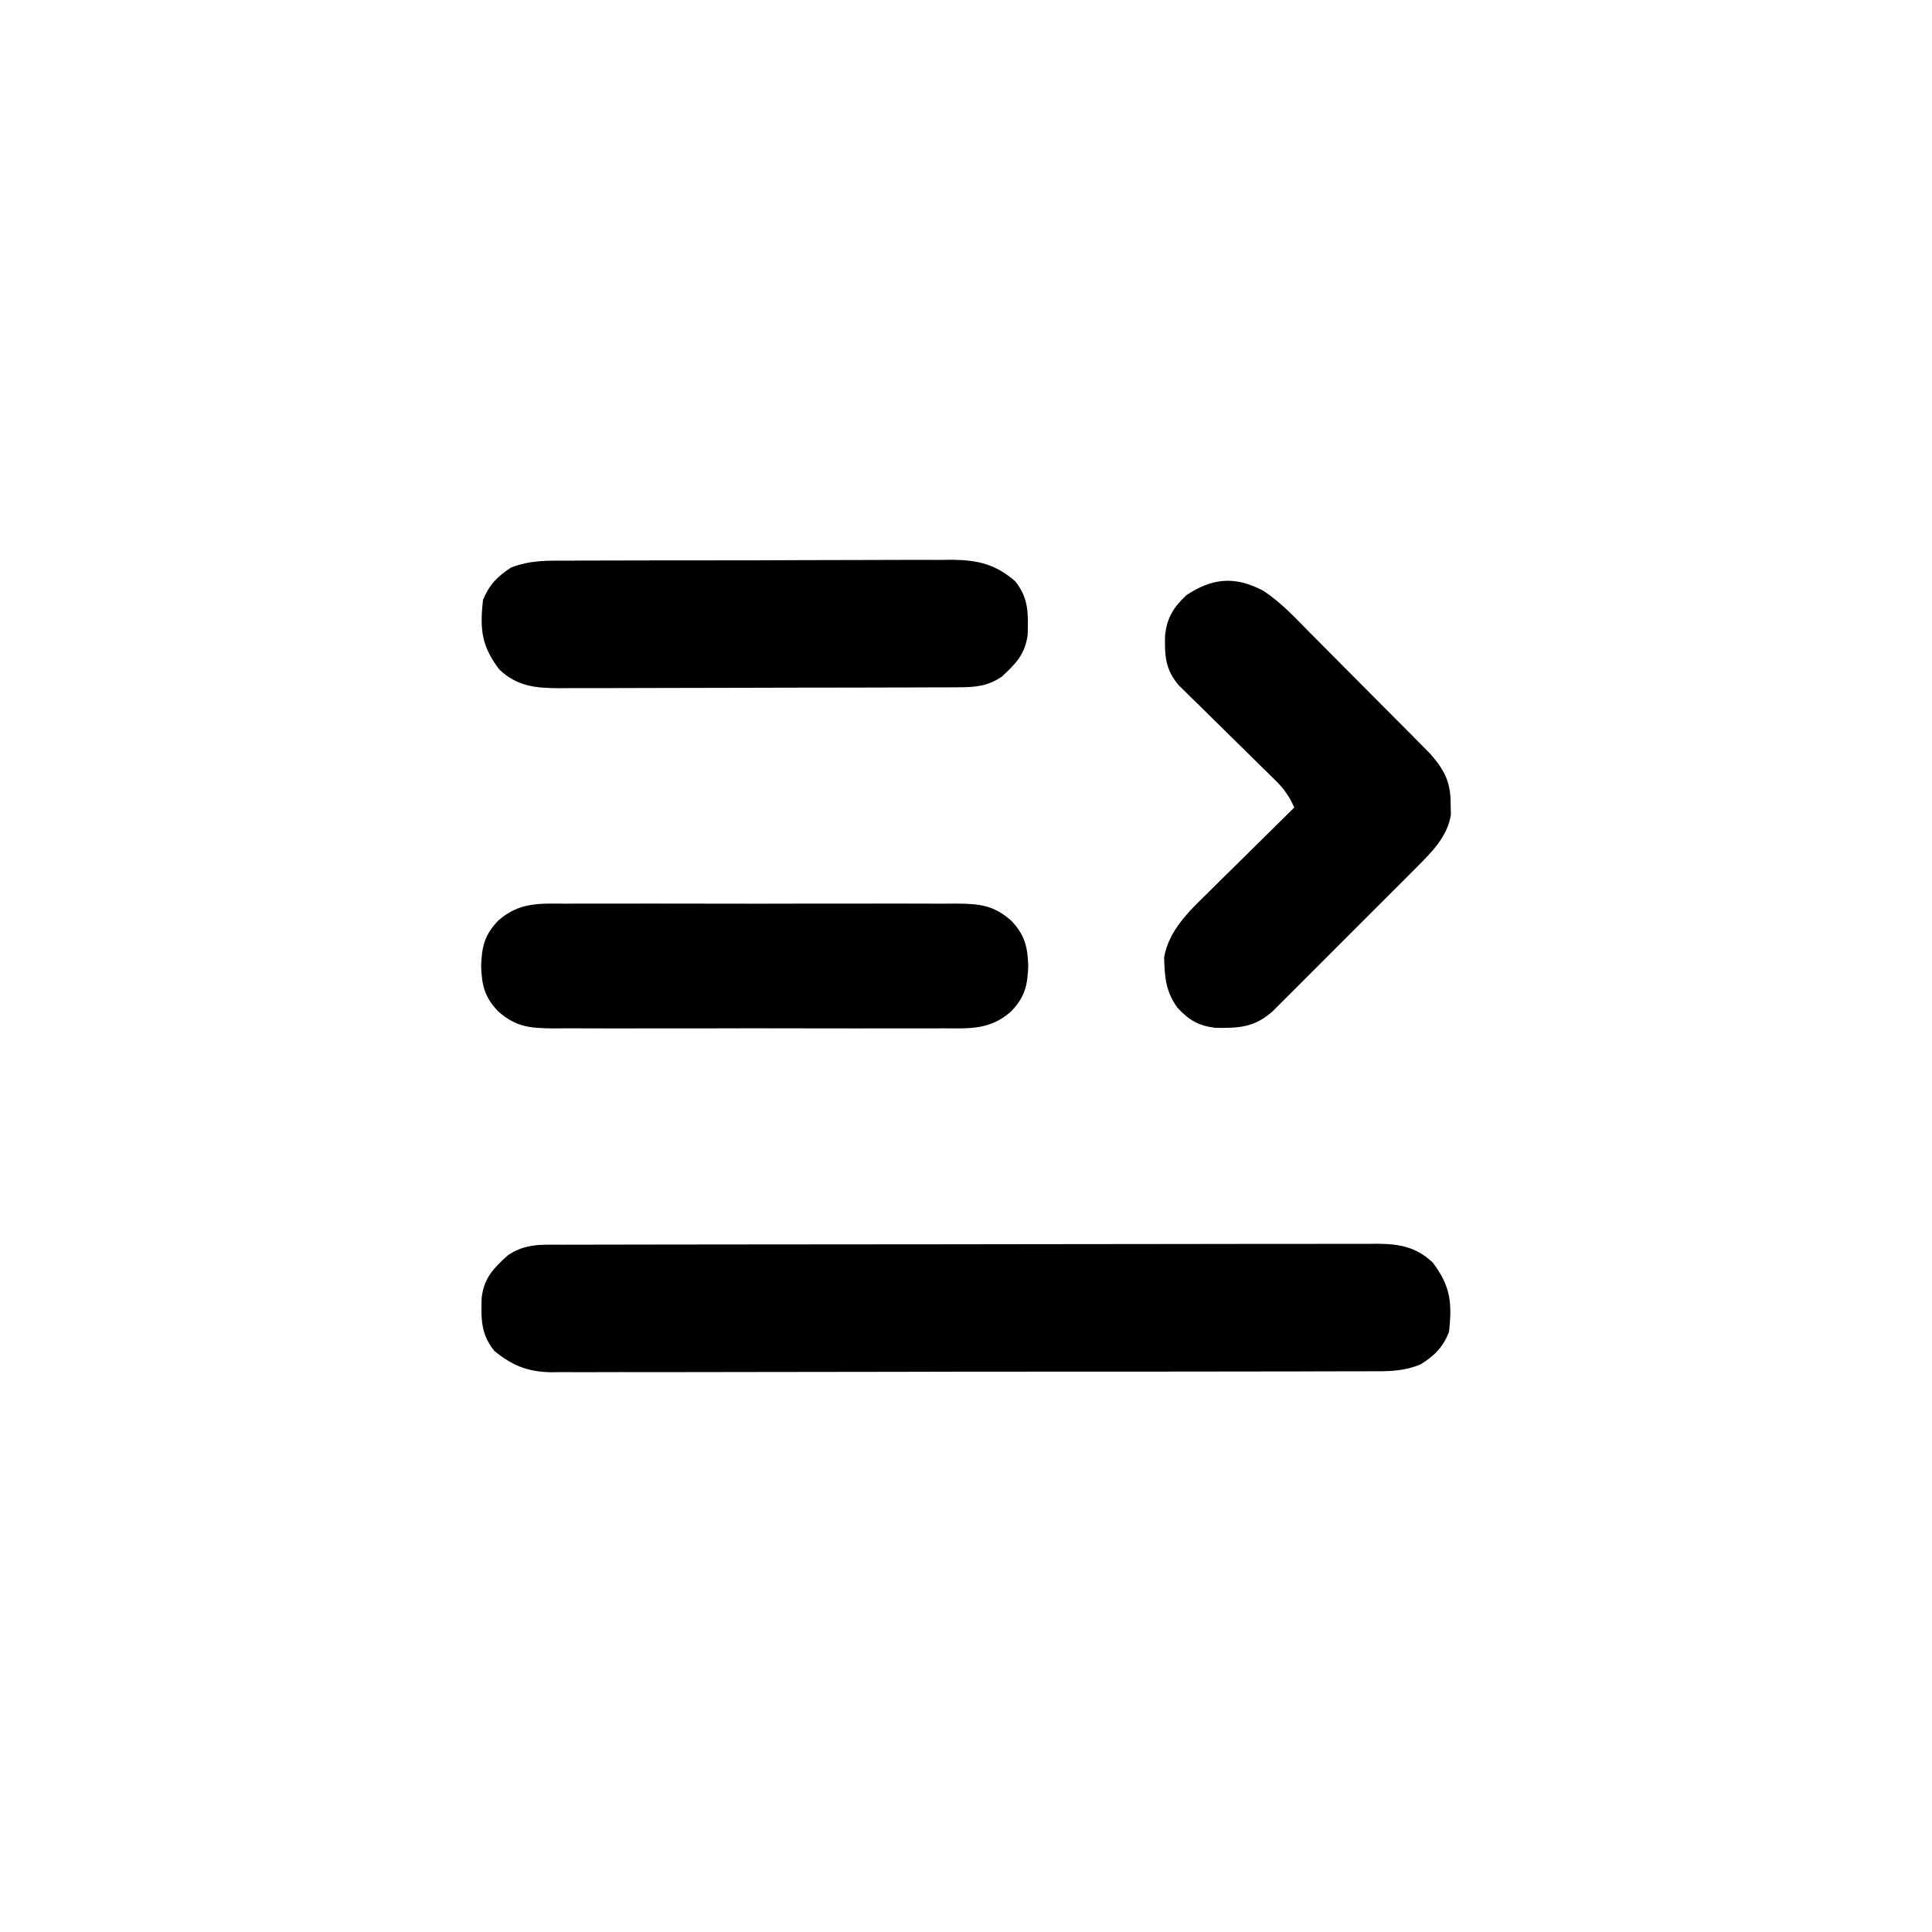<?xml version="1.0" encoding="UTF-8"?>
<svg version="1.1" xmlns="http://www.w3.org/2000/svg" width="512" height="512">
<path d="M0 0 C0.946 -0.003 1.891 -0.006 2.866 -0.009 C6.049 -0.018 9.231 -0.019 12.414 -0.021 C14.691 -0.025 16.967 -0.03 19.243 -0.036 C25.438 -0.049 31.632 -0.055 37.826 -0.06 C41.694 -0.063 45.562 -0.067 49.429 -0.071 C60.138 -0.083 70.846 -0.094 81.555 -0.097 C82.583 -0.097 82.583 -0.097 83.632 -0.098 C84.319 -0.098 85.006 -0.098 85.713 -0.098 C87.106 -0.099 88.498 -0.099 89.89 -0.1 C90.926 -0.1 90.926 -0.1 91.982 -0.1 C103.172 -0.104 114.361 -0.122 125.55 -0.145 C137.038 -0.169 148.526 -0.181 160.014 -0.182 C166.464 -0.184 172.914 -0.189 179.364 -0.207 C185.43 -0.224 191.497 -0.226 197.563 -0.217 C199.791 -0.216 202.018 -0.221 204.246 -0.231 C207.285 -0.243 210.324 -0.238 213.363 -0.227 C214.688 -0.239 214.688 -0.239 216.039 -0.251 C221.76 -0.205 226.161 0.61 230.517 4.676 C235.257 10.874 235.747 15.367 234.872 23.14 C233.228 27.208 231.06 29.4 227.364 31.703 C222.87 33.553 219.13 33.564 214.321 33.535 C213.366 33.541 212.411 33.547 211.427 33.553 C208.23 33.57 205.034 33.565 201.837 33.56 C199.544 33.568 197.251 33.576 194.957 33.586 C188.73 33.608 182.503 33.611 176.276 33.609 C171.077 33.609 165.878 33.618 160.679 33.626 C147.712 33.646 134.746 33.647 121.779 33.64 C110.527 33.635 99.274 33.656 88.022 33.689 C76.459 33.722 64.897 33.737 53.334 33.733 C46.846 33.731 40.358 33.736 33.87 33.761 C27.768 33.783 21.667 33.781 15.565 33.761 C13.327 33.757 11.089 33.763 8.851 33.777 C5.792 33.795 2.736 33.782 -0.323 33.762 C-1.647 33.781 -1.647 33.781 -2.999 33.8 C-9.186 33.712 -13.327 32.077 -18.128 28.14 C-21.759 23.647 -21.63 19.605 -21.48 14.019 C-20.842 8.801 -18.338 6.232 -14.566 2.828 C-9.924 -0.386 -5.432 -0.005 0 0 Z " fill="#000000" transform="translate(149.128,329.86)"/>
<path d="M0 0 C4.776 3.096 8.614 7.285 12.59 11.323 C13.557 12.293 14.525 13.262 15.493 14.23 C17.51 16.25 19.521 18.277 21.526 20.31 C24.089 22.907 26.665 25.49 29.246 28.07 C31.241 30.065 33.231 32.066 35.22 34.069 C36.626 35.485 38.036 36.898 39.446 38.311 C40.3 39.179 41.155 40.046 42.036 40.94 C42.787 41.699 43.538 42.457 44.311 43.239 C48.072 47.508 49.719 50.705 49.726 56.421 C49.746 57.42 49.765 58.419 49.785 59.448 C48.843 65.211 44.781 69.242 40.767 73.264 C39.88 74.158 38.992 75.052 38.077 75.973 C37.117 76.93 36.156 77.887 35.195 78.843 C34.201 79.838 33.207 80.834 32.214 81.83 C30.14 83.907 28.061 85.981 25.981 88.052 C23.317 90.704 20.663 93.365 18.012 96.028 C15.965 98.082 13.914 100.132 11.861 102.179 C10.88 103.159 9.901 104.139 8.923 105.122 C7.557 106.493 6.184 107.857 4.81 109.221 C4.032 109.998 3.253 110.775 2.451 111.575 C-2.341 115.804 -6.487 115.977 -12.727 115.863 C-17.138 115.302 -19.75 113.748 -22.711 110.484 C-25.814 106.18 -26.082 102.284 -26.207 97.144 C-24.874 89.996 -19.761 85.119 -14.758 80.238 C-13.768 79.254 -13.768 79.254 -12.757 78.25 C-10.666 76.175 -8.564 74.11 -6.461 72.046 C-5.033 70.633 -3.606 69.22 -2.18 67.806 C1.302 64.357 4.793 60.918 8.289 57.484 C6.983 54.596 5.6 52.554 3.34 50.339 C2.745 49.752 2.151 49.164 1.539 48.559 C0.9 47.936 0.26 47.313 -0.399 46.671 C-1.057 46.02 -1.715 45.37 -2.394 44.699 C-4.495 42.622 -6.602 40.552 -8.711 38.484 C-11.488 35.76 -14.258 33.03 -17.024 30.296 C-17.663 29.673 -18.303 29.05 -18.962 28.408 C-19.556 27.821 -20.15 27.233 -20.762 26.628 C-21.285 26.116 -21.807 25.604 -22.345 25.077 C-25.89 20.943 -26.085 17.216 -25.961 11.952 C-25.483 7.226 -23.731 4.449 -20.336 1.234 C-13.449 -3.358 -7.491 -3.907 0 0 Z " fill="#000000" transform="translate(334.711,156.516)"/>
<path d="M0 0 C1.767 -0.013 1.767 -0.013 3.57 -0.026 C6.789 -0.045 10.008 -0.051 13.227 -0.049 C15.921 -0.049 18.614 -0.057 21.308 -0.066 C27.666 -0.085 34.025 -0.088 40.384 -0.081 C46.929 -0.074 53.473 -0.097 60.018 -0.134 C65.651 -0.165 71.283 -0.176 76.916 -0.173 C80.274 -0.17 83.632 -0.176 86.99 -0.2 C90.739 -0.223 94.486 -0.213 98.234 -0.195 C99.337 -0.209 100.44 -0.222 101.576 -0.236 C108.374 -0.161 113.022 0.916 118.247 5.42 C121.878 9.914 121.749 13.955 121.598 19.541 C120.964 24.737 118.458 27.299 114.747 30.732 C110.965 33.285 107.788 33.545 103.288 33.56 C102.29 33.566 101.292 33.572 100.264 33.578 C98.63 33.579 98.63 33.579 96.964 33.581 C95.236 33.589 95.236 33.589 93.474 33.596 C89.661 33.611 85.848 33.618 82.036 33.623 C79.388 33.629 76.74 33.635 74.092 33.64 C69.248 33.65 64.405 33.656 59.561 33.659 C52.44 33.663 45.318 33.681 38.196 33.71 C32.685 33.731 27.174 33.742 21.663 33.743 C18.374 33.744 15.086 33.751 11.797 33.768 C8.127 33.785 4.458 33.783 0.788 33.776 C-0.297 33.786 -1.382 33.795 -2.499 33.804 C-8.777 33.769 -13.59 33.373 -18.398 28.885 C-23.138 22.686 -23.628 18.193 -22.753 10.42 C-21.133 6.41 -18.963 4.217 -15.383 1.859 C-10.23 -0.184 -5.496 -0.015 0 0 Z " fill="#000000" transform="translate(150.753,148.58)"/>
<path d="M0 0 C1.801 -0.011 1.801 -0.011 3.638 -0.021 C6.92 -0.036 10.2 -0.032 13.481 -0.02 C16.922 -0.01 20.362 -0.019 23.803 -0.025 C29.58 -0.033 35.356 -0.023 41.133 -0.004 C47.803 0.018 54.472 0.011 61.143 -0.011 C66.879 -0.029 72.615 -0.032 78.351 -0.021 C81.773 -0.015 85.194 -0.014 88.616 -0.028 C92.432 -0.038 96.247 -0.022 100.062 0 C101.191 -0.008 102.319 -0.016 103.482 -0.025 C109.656 0.042 113.344 0.371 118.031 4.518 C121.66 8.337 122.341 11.4 122.531 16.518 C122.341 21.635 121.66 24.698 118.031 28.518 C112.478 33.431 107.253 33.087 100.062 33.035 C98.261 33.046 98.261 33.046 96.424 33.056 C93.143 33.071 89.862 33.068 86.581 33.055 C83.141 33.045 79.7 33.054 76.26 33.06 C70.483 33.068 64.706 33.058 58.93 33.039 C52.26 33.017 45.59 33.024 38.92 33.046 C33.184 33.065 27.448 33.067 21.712 33.057 C18.29 33.05 14.868 33.05 11.447 33.063 C7.631 33.073 3.816 33.057 0 33.035 C-1.693 33.047 -1.693 33.047 -3.42 33.06 C-9.593 32.993 -13.282 32.665 -17.969 28.518 C-21.597 24.698 -22.279 21.635 -22.469 16.518 C-22.279 11.4 -21.597 8.337 -17.969 4.518 C-12.415 -0.396 -7.191 -0.052 0 0 Z " fill="#000000" transform="translate(149.969,239.482)"/>
</svg>
